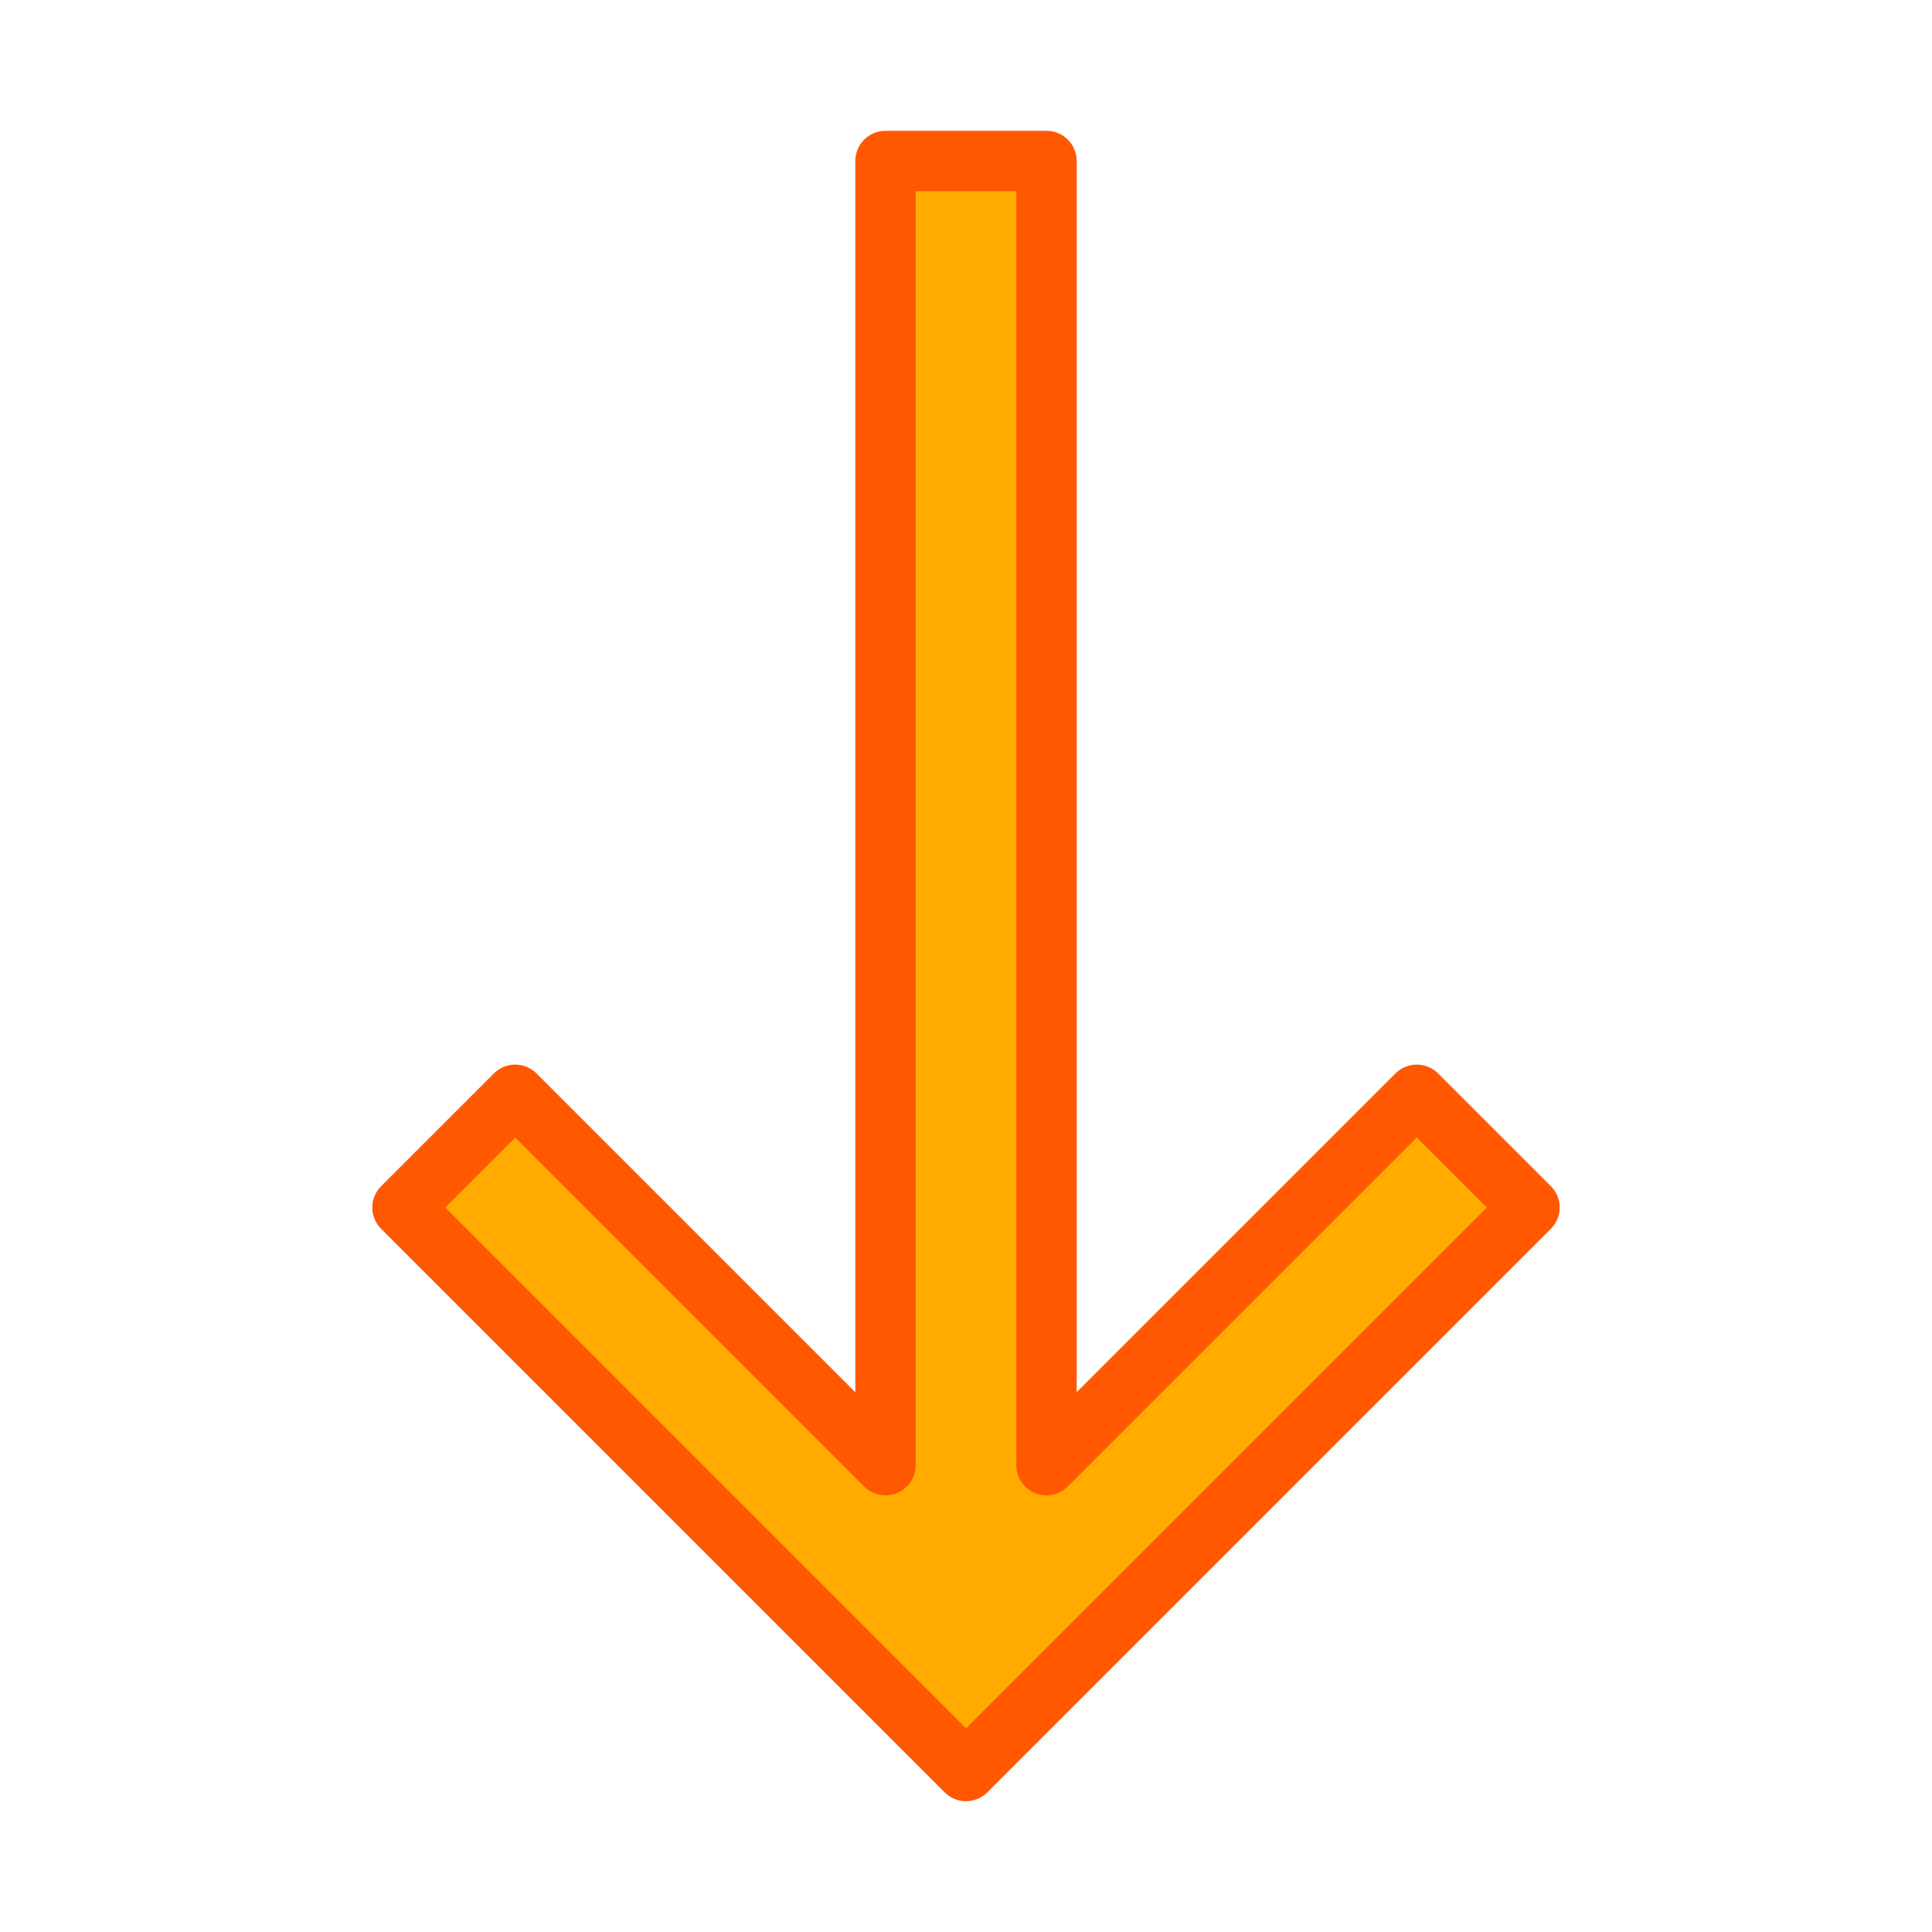 <?xml version="1.0" encoding="utf-8"?>
<!-- Generator: Adobe Illustrator 26.5.0, SVG Export Plug-In . SVG Version: 6.00 Build 0)  -->
<svg version="1.1" id="Warstwa_1" xmlns="http://www.w3.org/2000/svg" xmlns:xlink="http://www.w3.org/1999/xlink" x="0px" y="0px"
	 viewBox="0 0 24 24" style="enable-background:new 0 0 24 24;" xml:space="preserve">
<style type="text/css">
	.st0{fill:#FFAB00;stroke:#FF5800;stroke-width:0.75;stroke-linecap:round;stroke-linejoin:round;stroke-miterlimit:10;}
</style>
<path class="st0" d="M12,22l-7-7l1.4-1.4l4.6,4.6V2h2v16.2l4.6-4.6L19,15L12,22z"/>
</svg>
